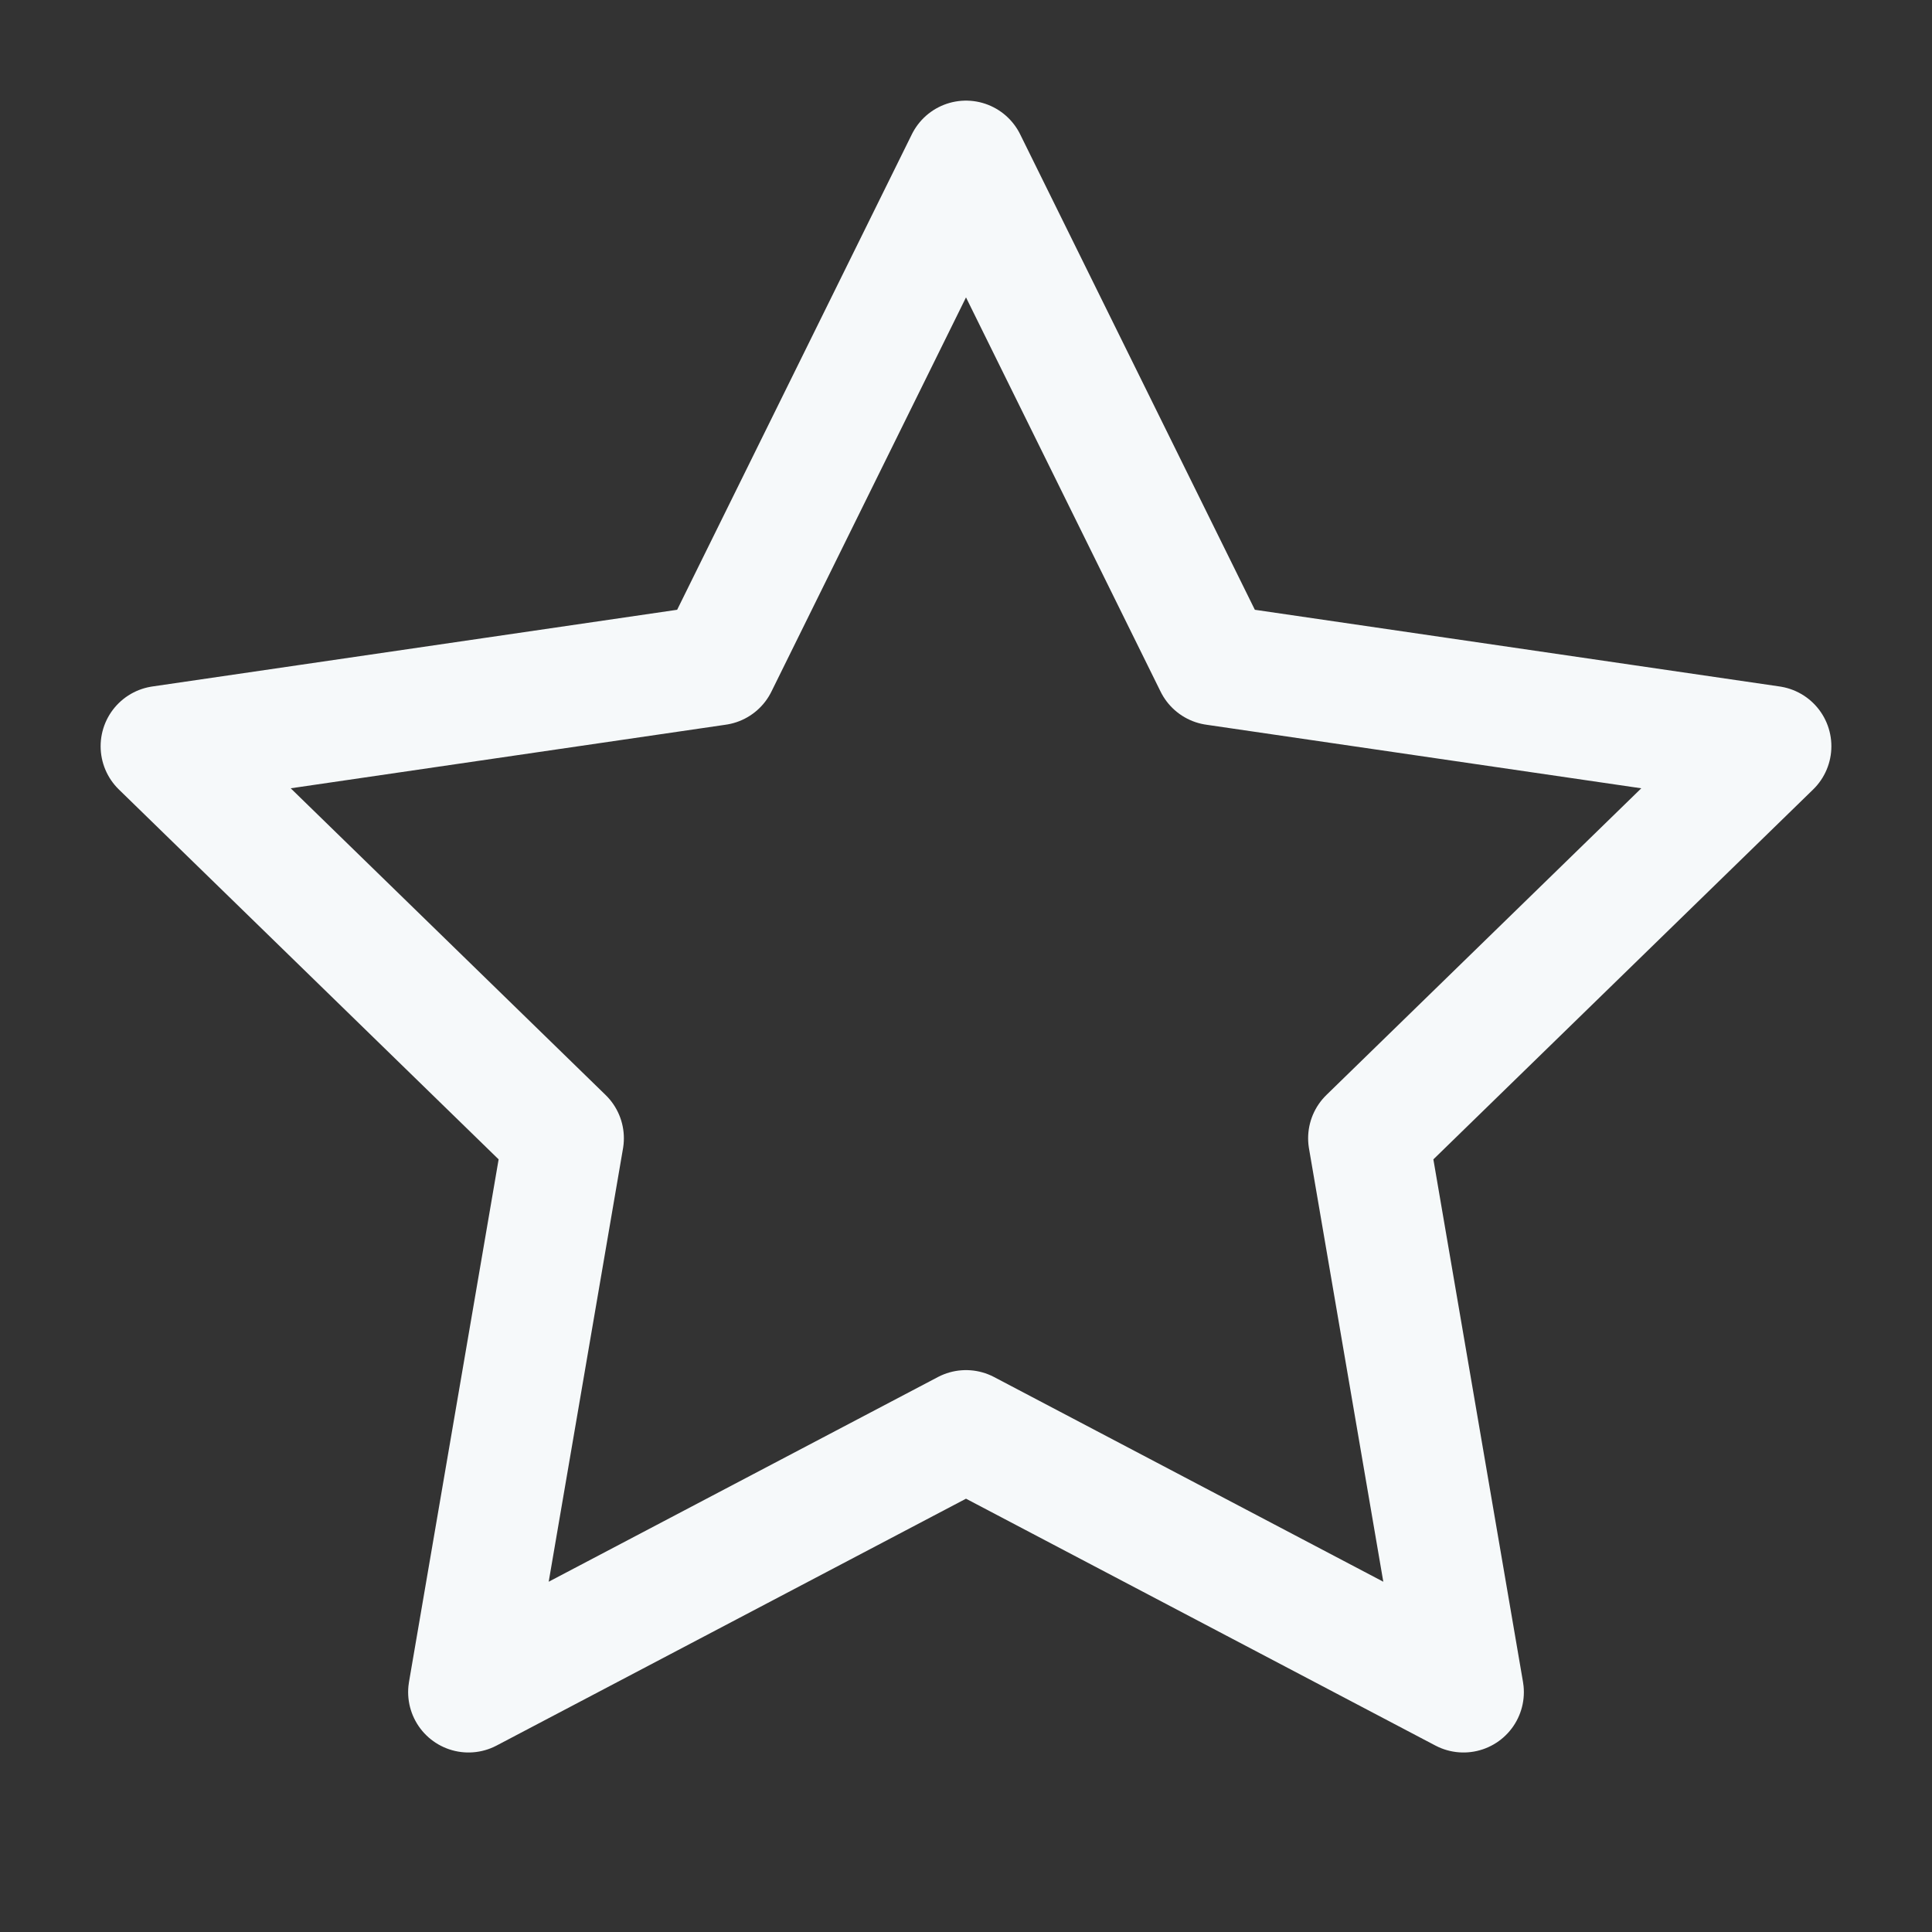 <svg xmlns="http://www.w3.org/2000/svg" width="16" height="16" viewBox="0 0 24 24" fill="none" stroke="#F6F9FA" stroke-width="1.5" stroke-linecap="round" stroke-linejoin="round" class="feather feather-star"><rect x="0" y="0" width="24" height="24" fill="#333333" stroke="none"/><polygon points="12 2 15.09 8.26 22 9.27 17 14.14 18.18 21.02 12 17.77 5.82 21.02 7 14.14 2 9.27 8.91 8.26 12 2"></polygon></svg>